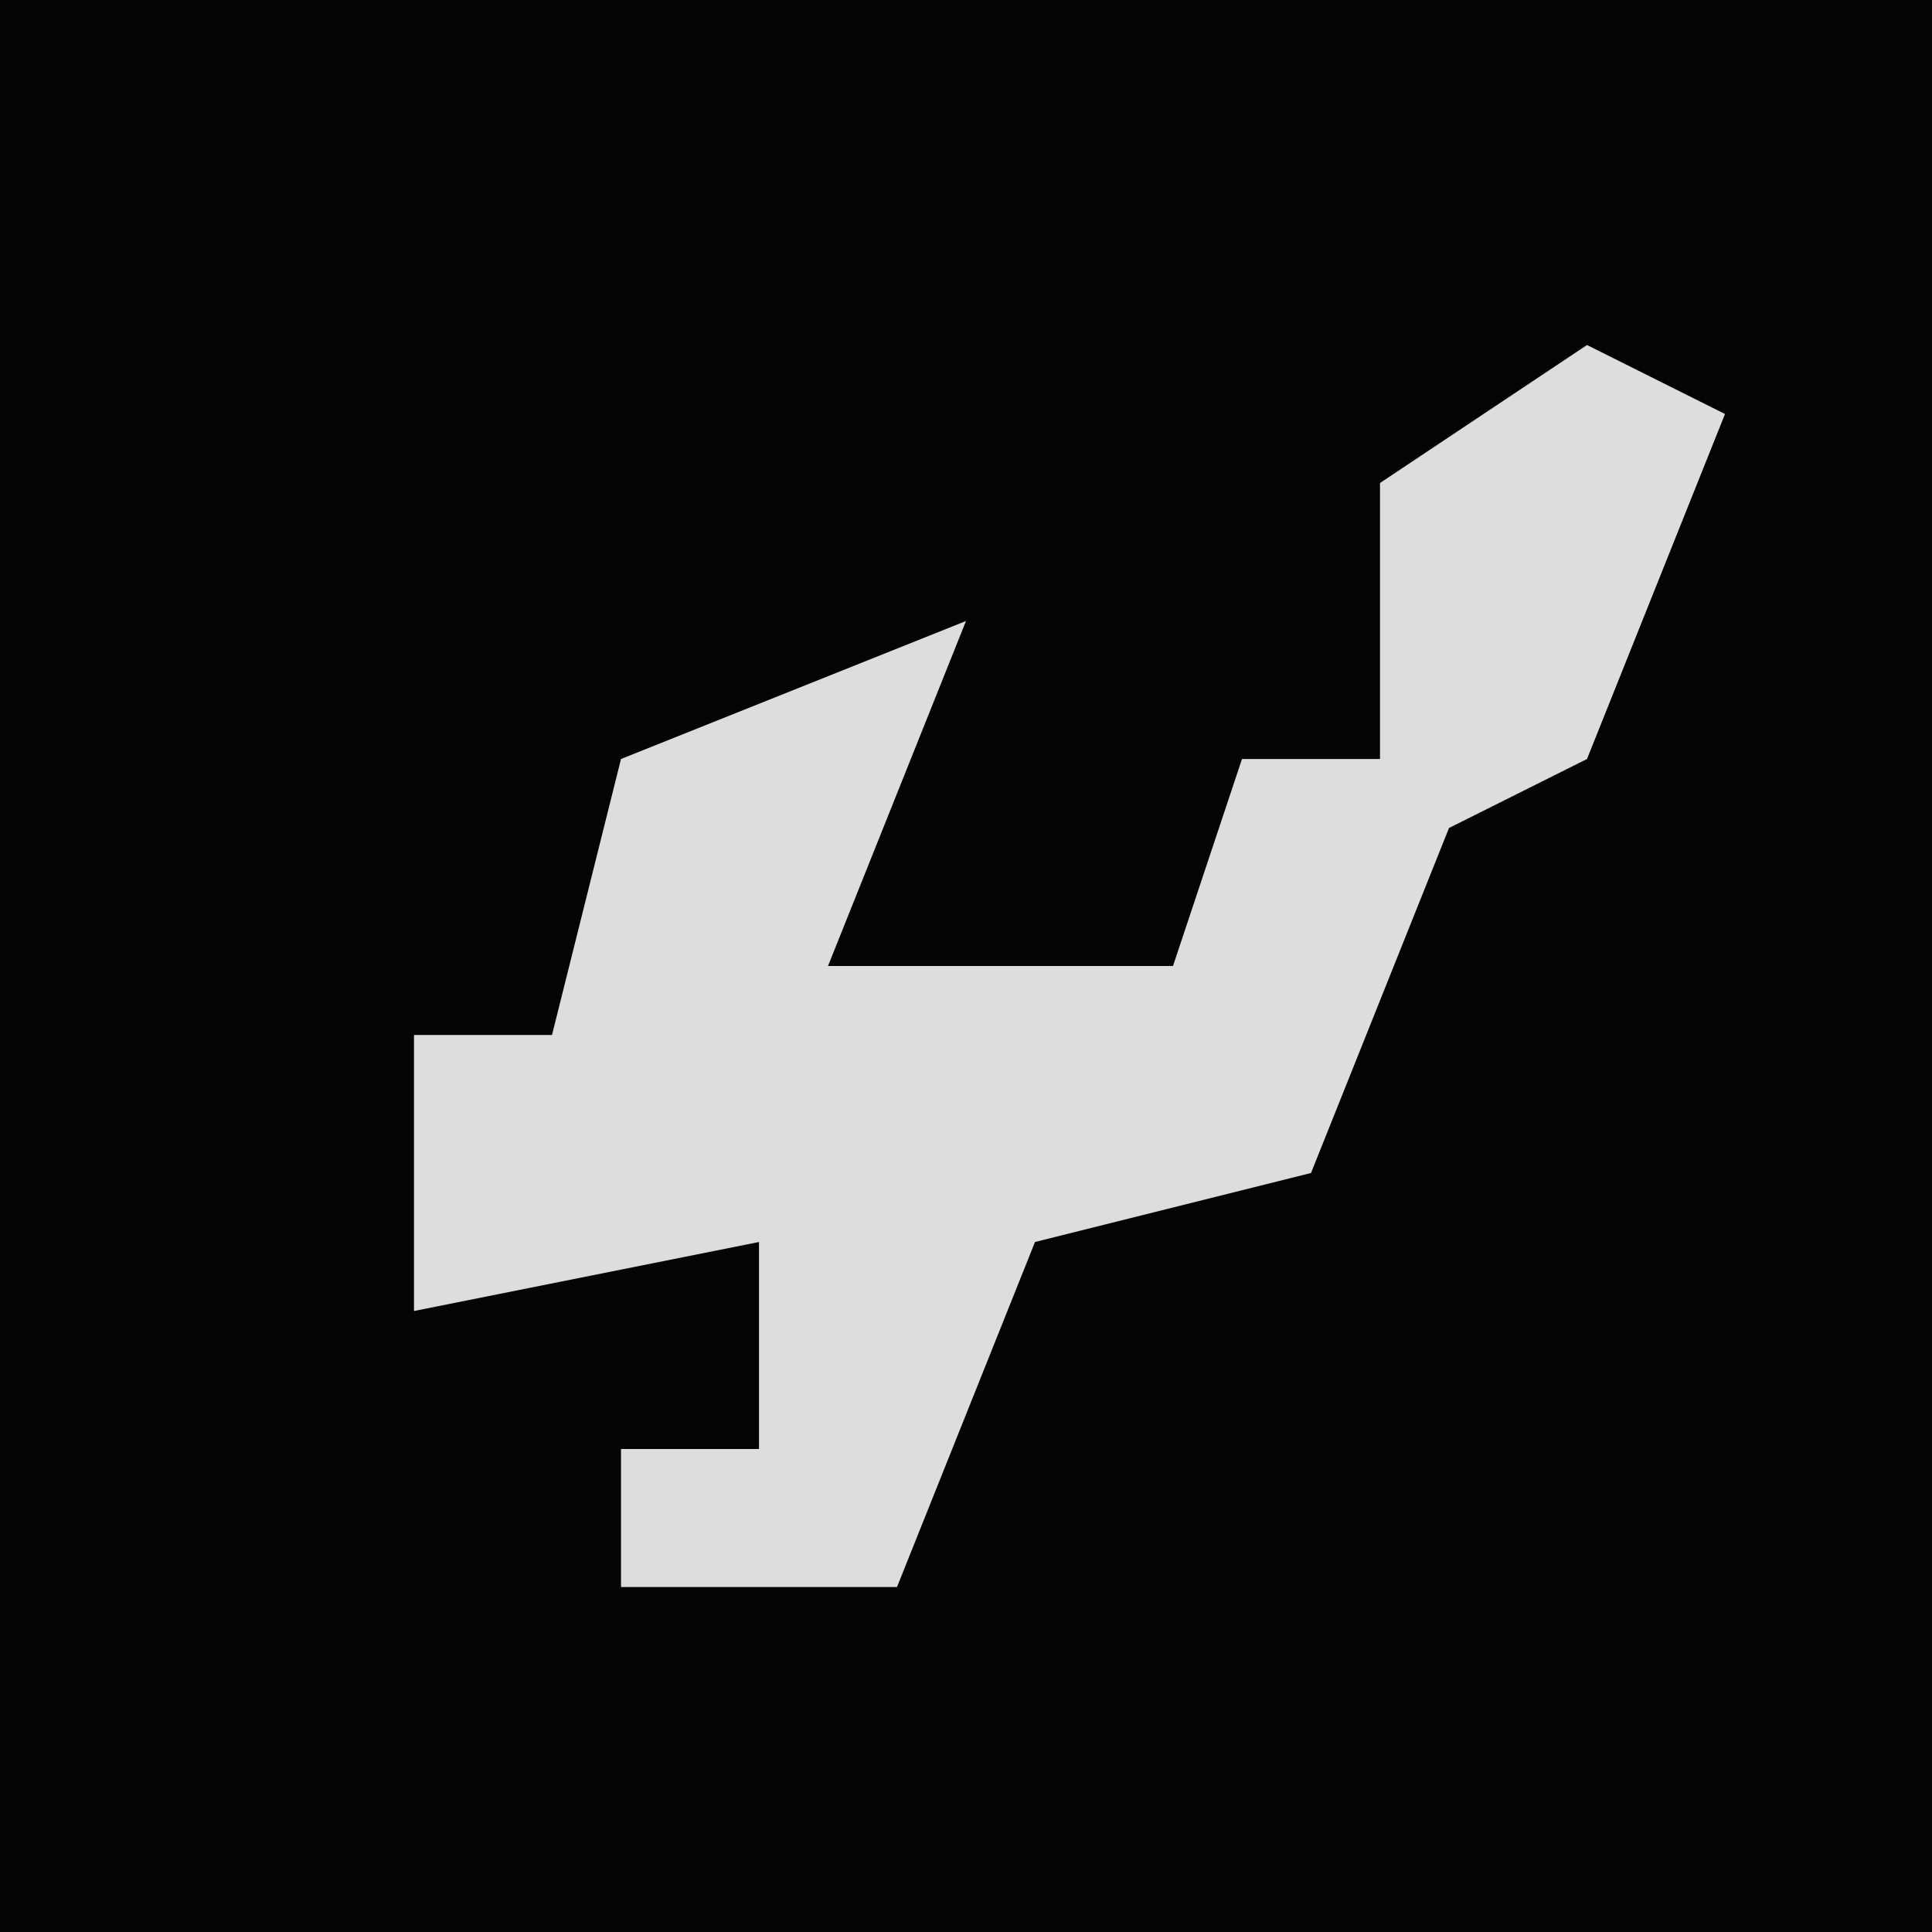 <?xml version="1.0" encoding="UTF-8"?>
<svg version="1.1" xmlns="http://www.w3.org/2000/svg" width="28" height="28">
<path d="M0,0 L28,0 L28,28 L0,28 Z " fill="#040404" transform="translate(0,0)"/>
<path d="M0,0 L2,1 L0,6 L-2,7 L-4,12 L-8,13 L-10,18 L-14,18 L-14,16 L-12,16 L-12,13 L-17,14 L-17,10 L-15,10 L-14,6 L-9,4 L-11,9 L-6,9 L-5,6 L-3,6 L-3,2 Z " fill="#DDDDDD" transform="translate(23,5)"/>
</svg>

